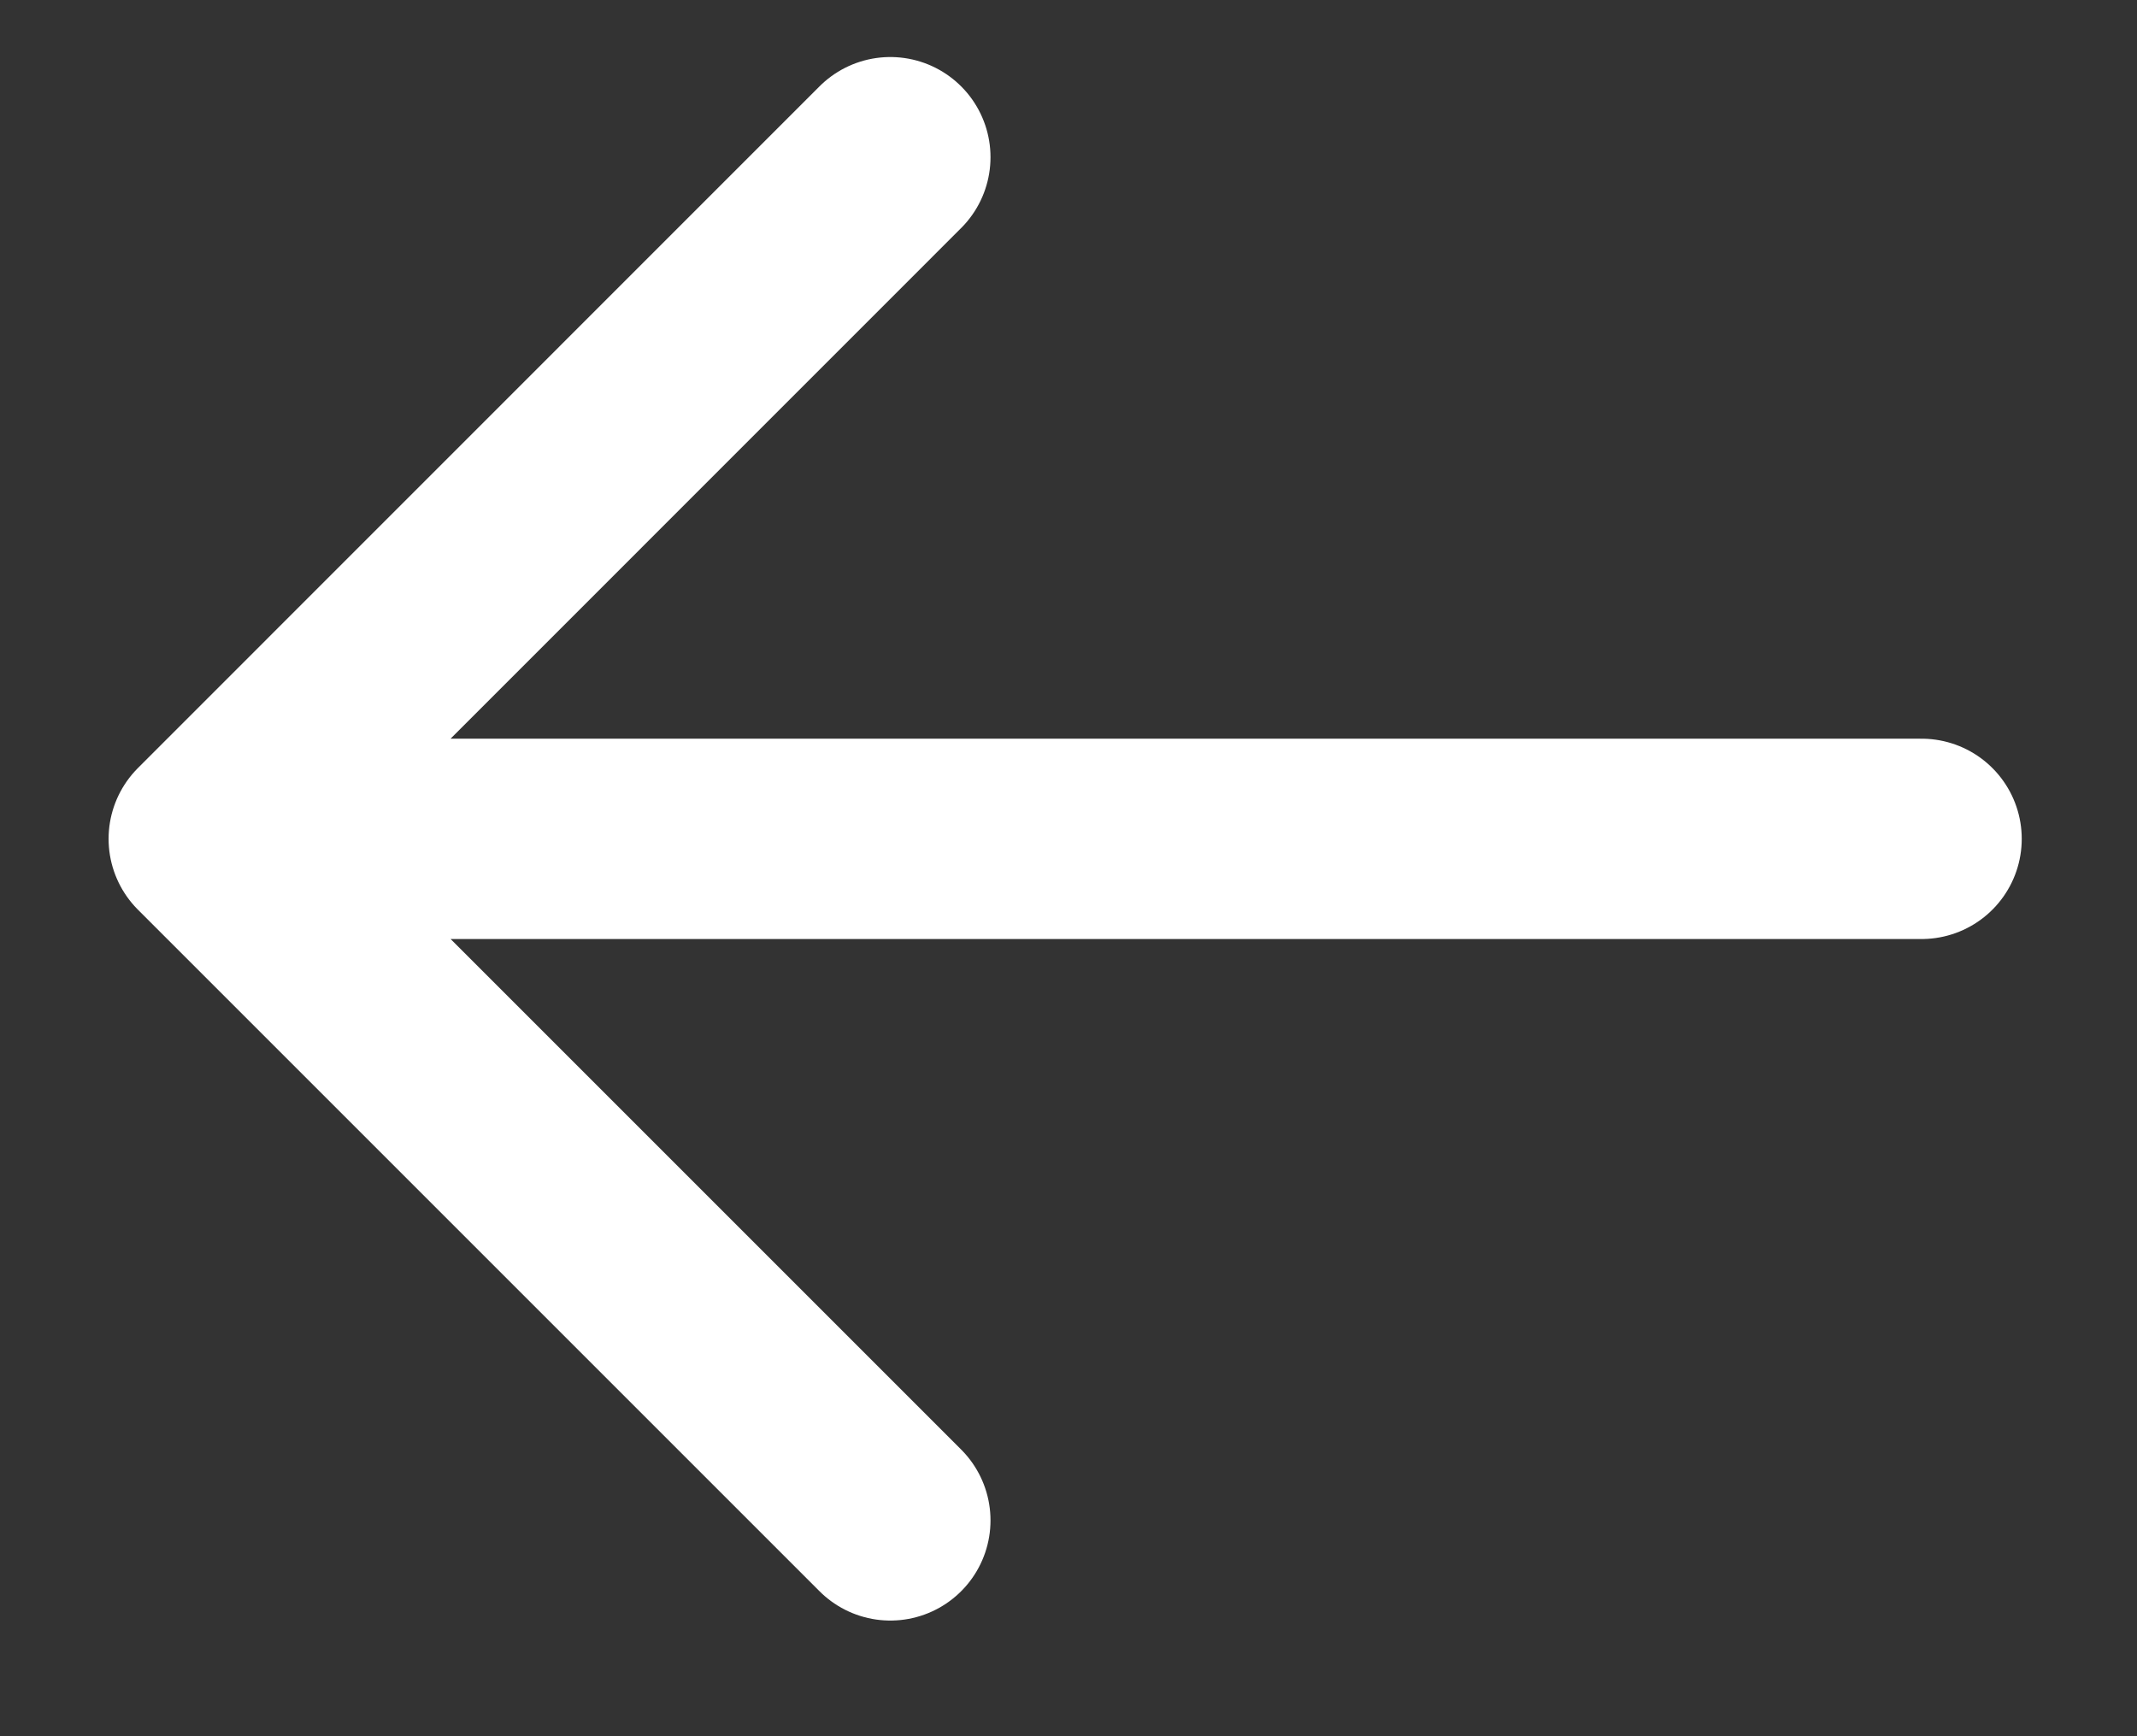 <svg width="16" height="13" viewBox="0 0 16 13" fill="none" xmlns="http://www.w3.org/2000/svg">
<rect x="0" y="0" width="16" height="13" fill="#333333" stroke="none"/>
<path d="M14.387 6.281H1.563M1.563 6.281L6.666 1.177M1.563 6.281L6.666 11.384" stroke="white" stroke-width="1.5" stroke-linecap="round"/>
</svg>
